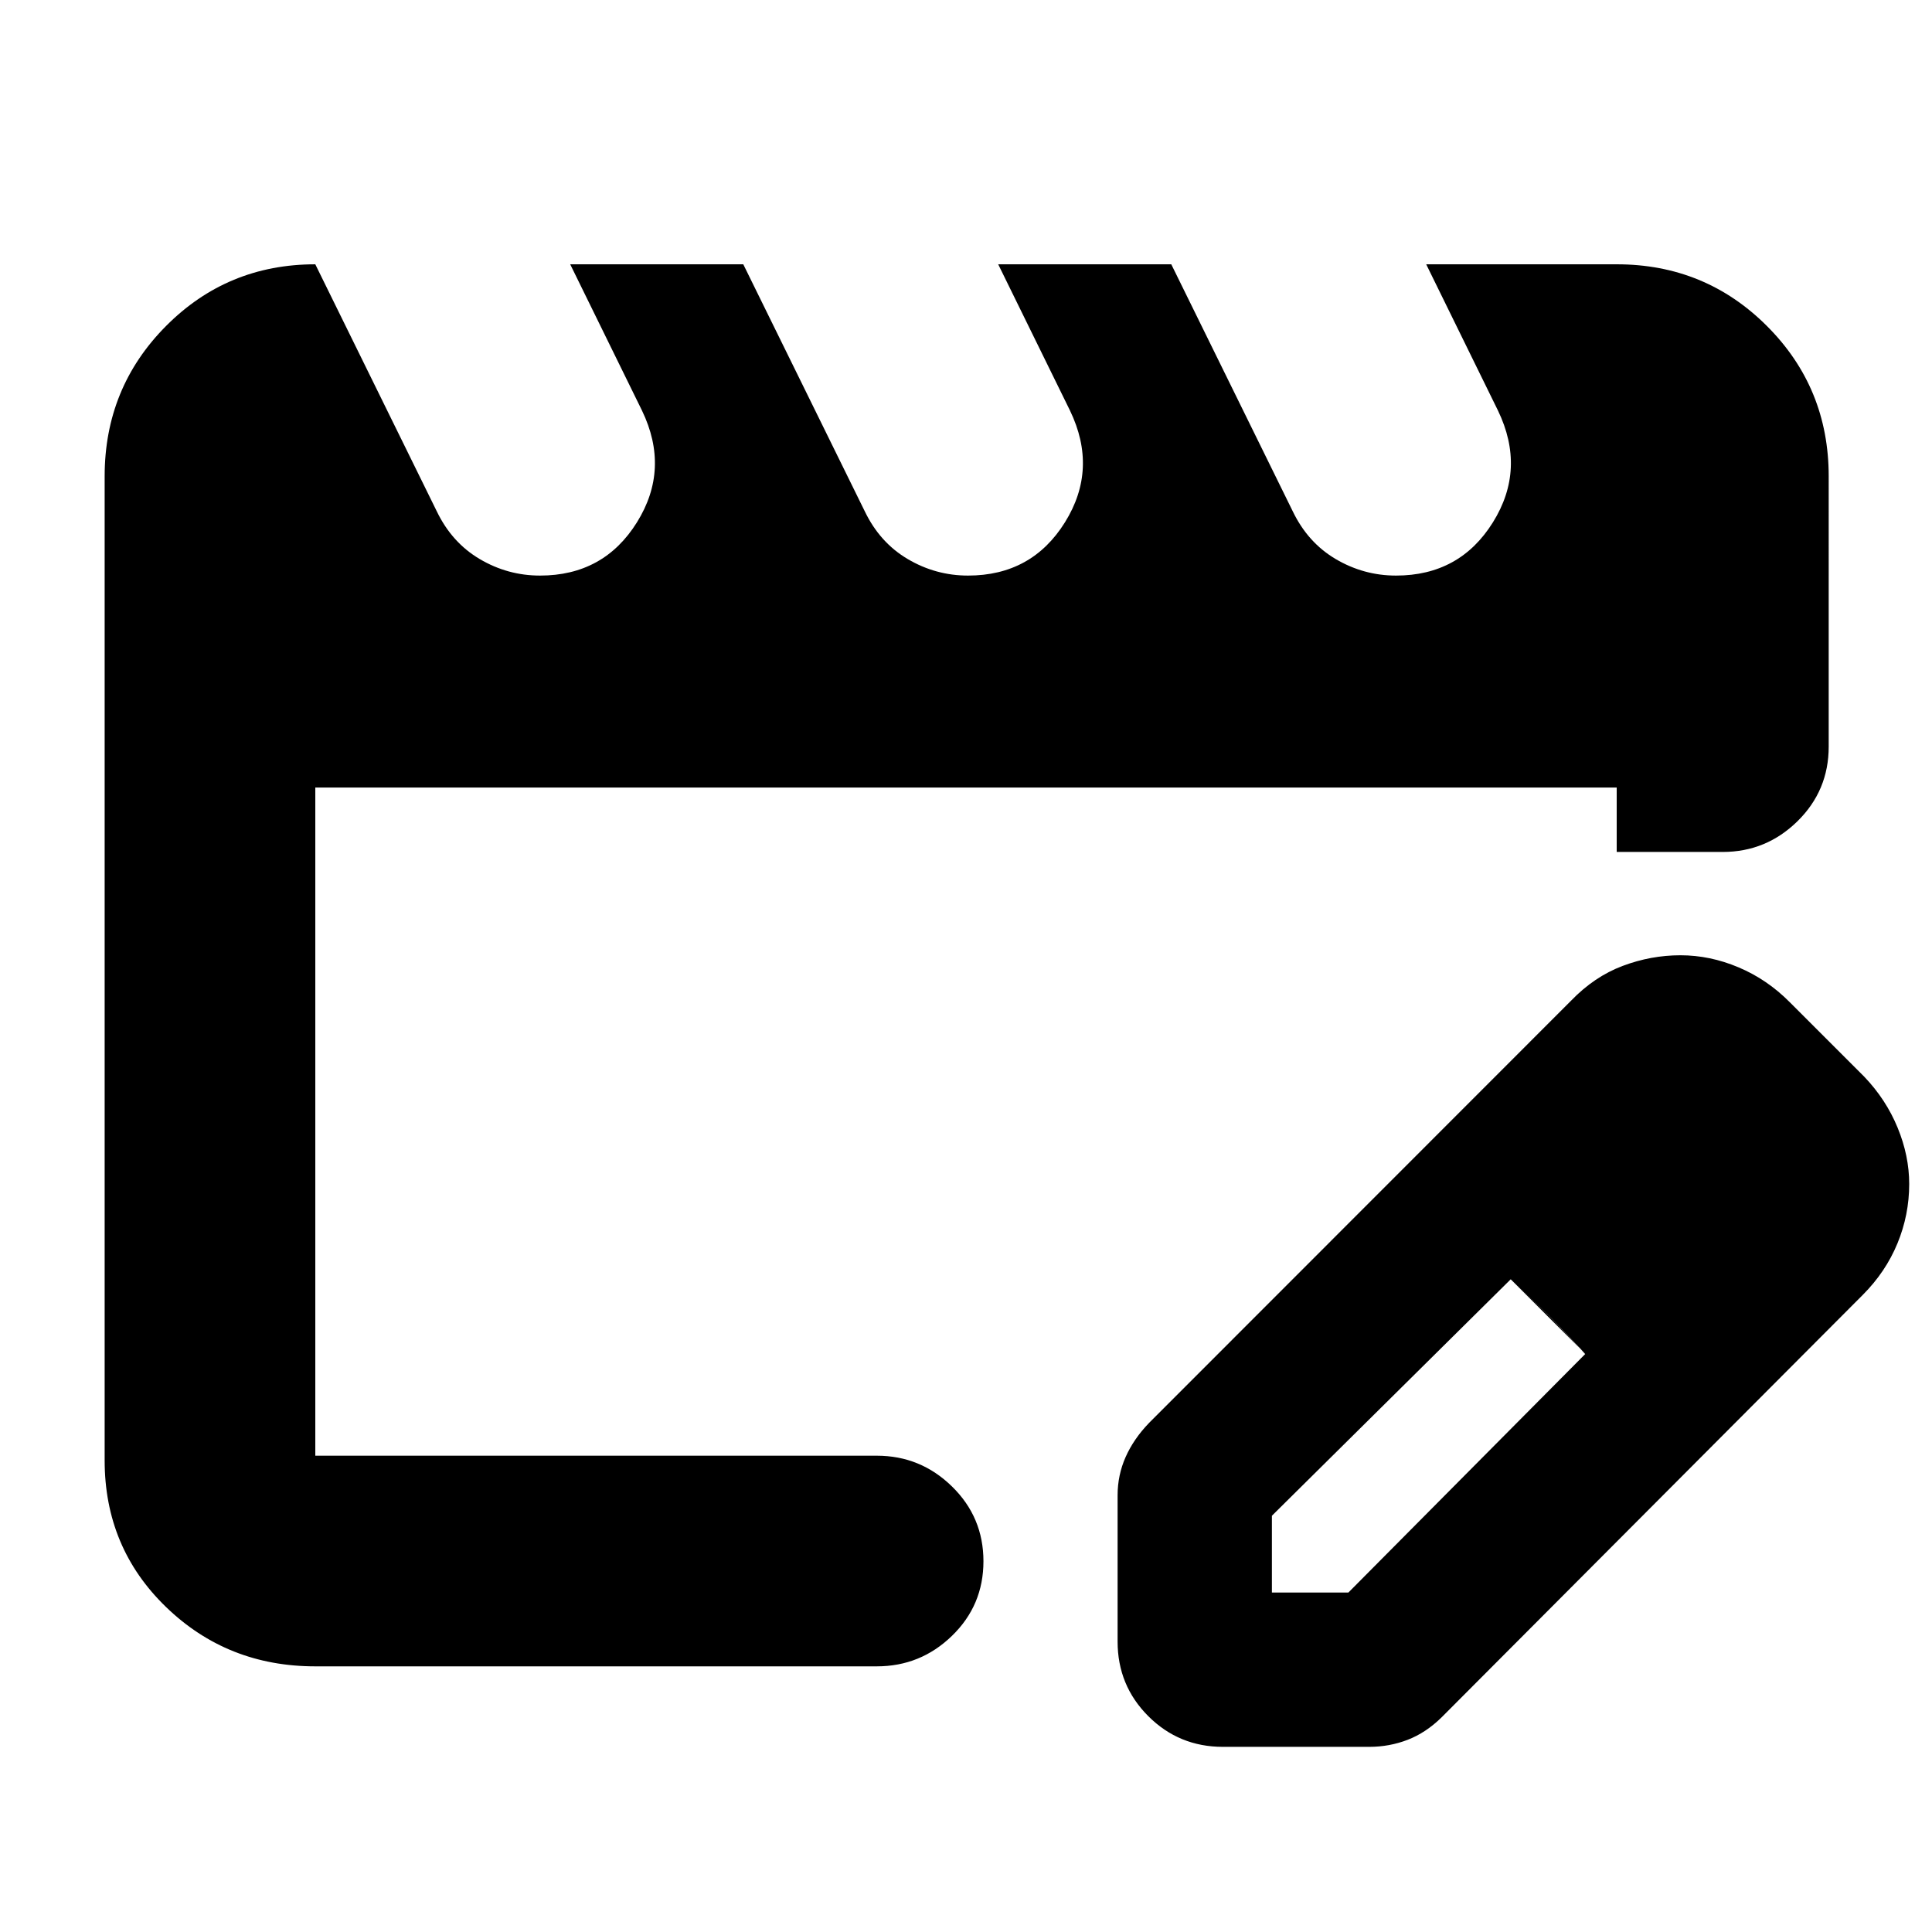 <svg xmlns="http://www.w3.org/2000/svg" height="40" viewBox="0 -960 960 960" width="40"><path d="M156.67-236.67v-332V-222v-14.67Zm0 104.67q-43.7 0-74.19-29.5Q52-191 52-234.33v-489q0-43.98 30.48-74.66 30.49-30.68 74.19-30.68L217-706q7.49 15.6 21.39 23.8 13.9 8.2 29.94 8.2 31.67 0 48.17-26.47Q333-726.95 319-756l-35.67-72.67h86L429.67-706q7.48 15.6 21.39 23.8 13.9 8.2 29.94 8.2 31.67 0 48.17-26.47 16.5-26.48 2.5-55.53L496-828.67h86L642.33-706q7.49 15.6 21.39 23.8 13.91 8.2 29.95 8.2 31.66 0 48.16-26.47 16.5-26.48 2.5-55.53l-35.66-72.67h94.66q43.98 0 74.66 30.68t30.68 74.66V-589q0 21.83-15.53 37.08T856-536.67h-52.67v-32H156.67v332h279q21.75 0 37.37 15.29 15.63 15.28 15.63 37.16 0 21.89-15.63 37.05Q457.42-132 435.67-132h-279Zm398.66-12.33V-217q0-10.04 4-19.05 4-9 11.67-16.95l209.74-209.85q11.5-11.9 25.54-17.19 14.05-5.29 28.72-5.29 14.67 0 28.88 6 14.22 6 25.45 17.33l37 37q10.83 11.33 16.58 25.33 5.76 14 5.76 28 0 15.34-5.84 29.5Q937-328 925.61-316.58L716.33-106.67Q708.52-99 699.45-95.5T680.33-92h-72.66q-21.84 0-37.09-15.25-15.25-15.25-15.25-37.08ZM872-371.67l-37-37 37 37Zm-240 203h38l117.67-118.51-18-19.08-19-18.07L632-206.83v38.16Zm137.67-137.66-19-18 37 37-18-19Z"/></svg>